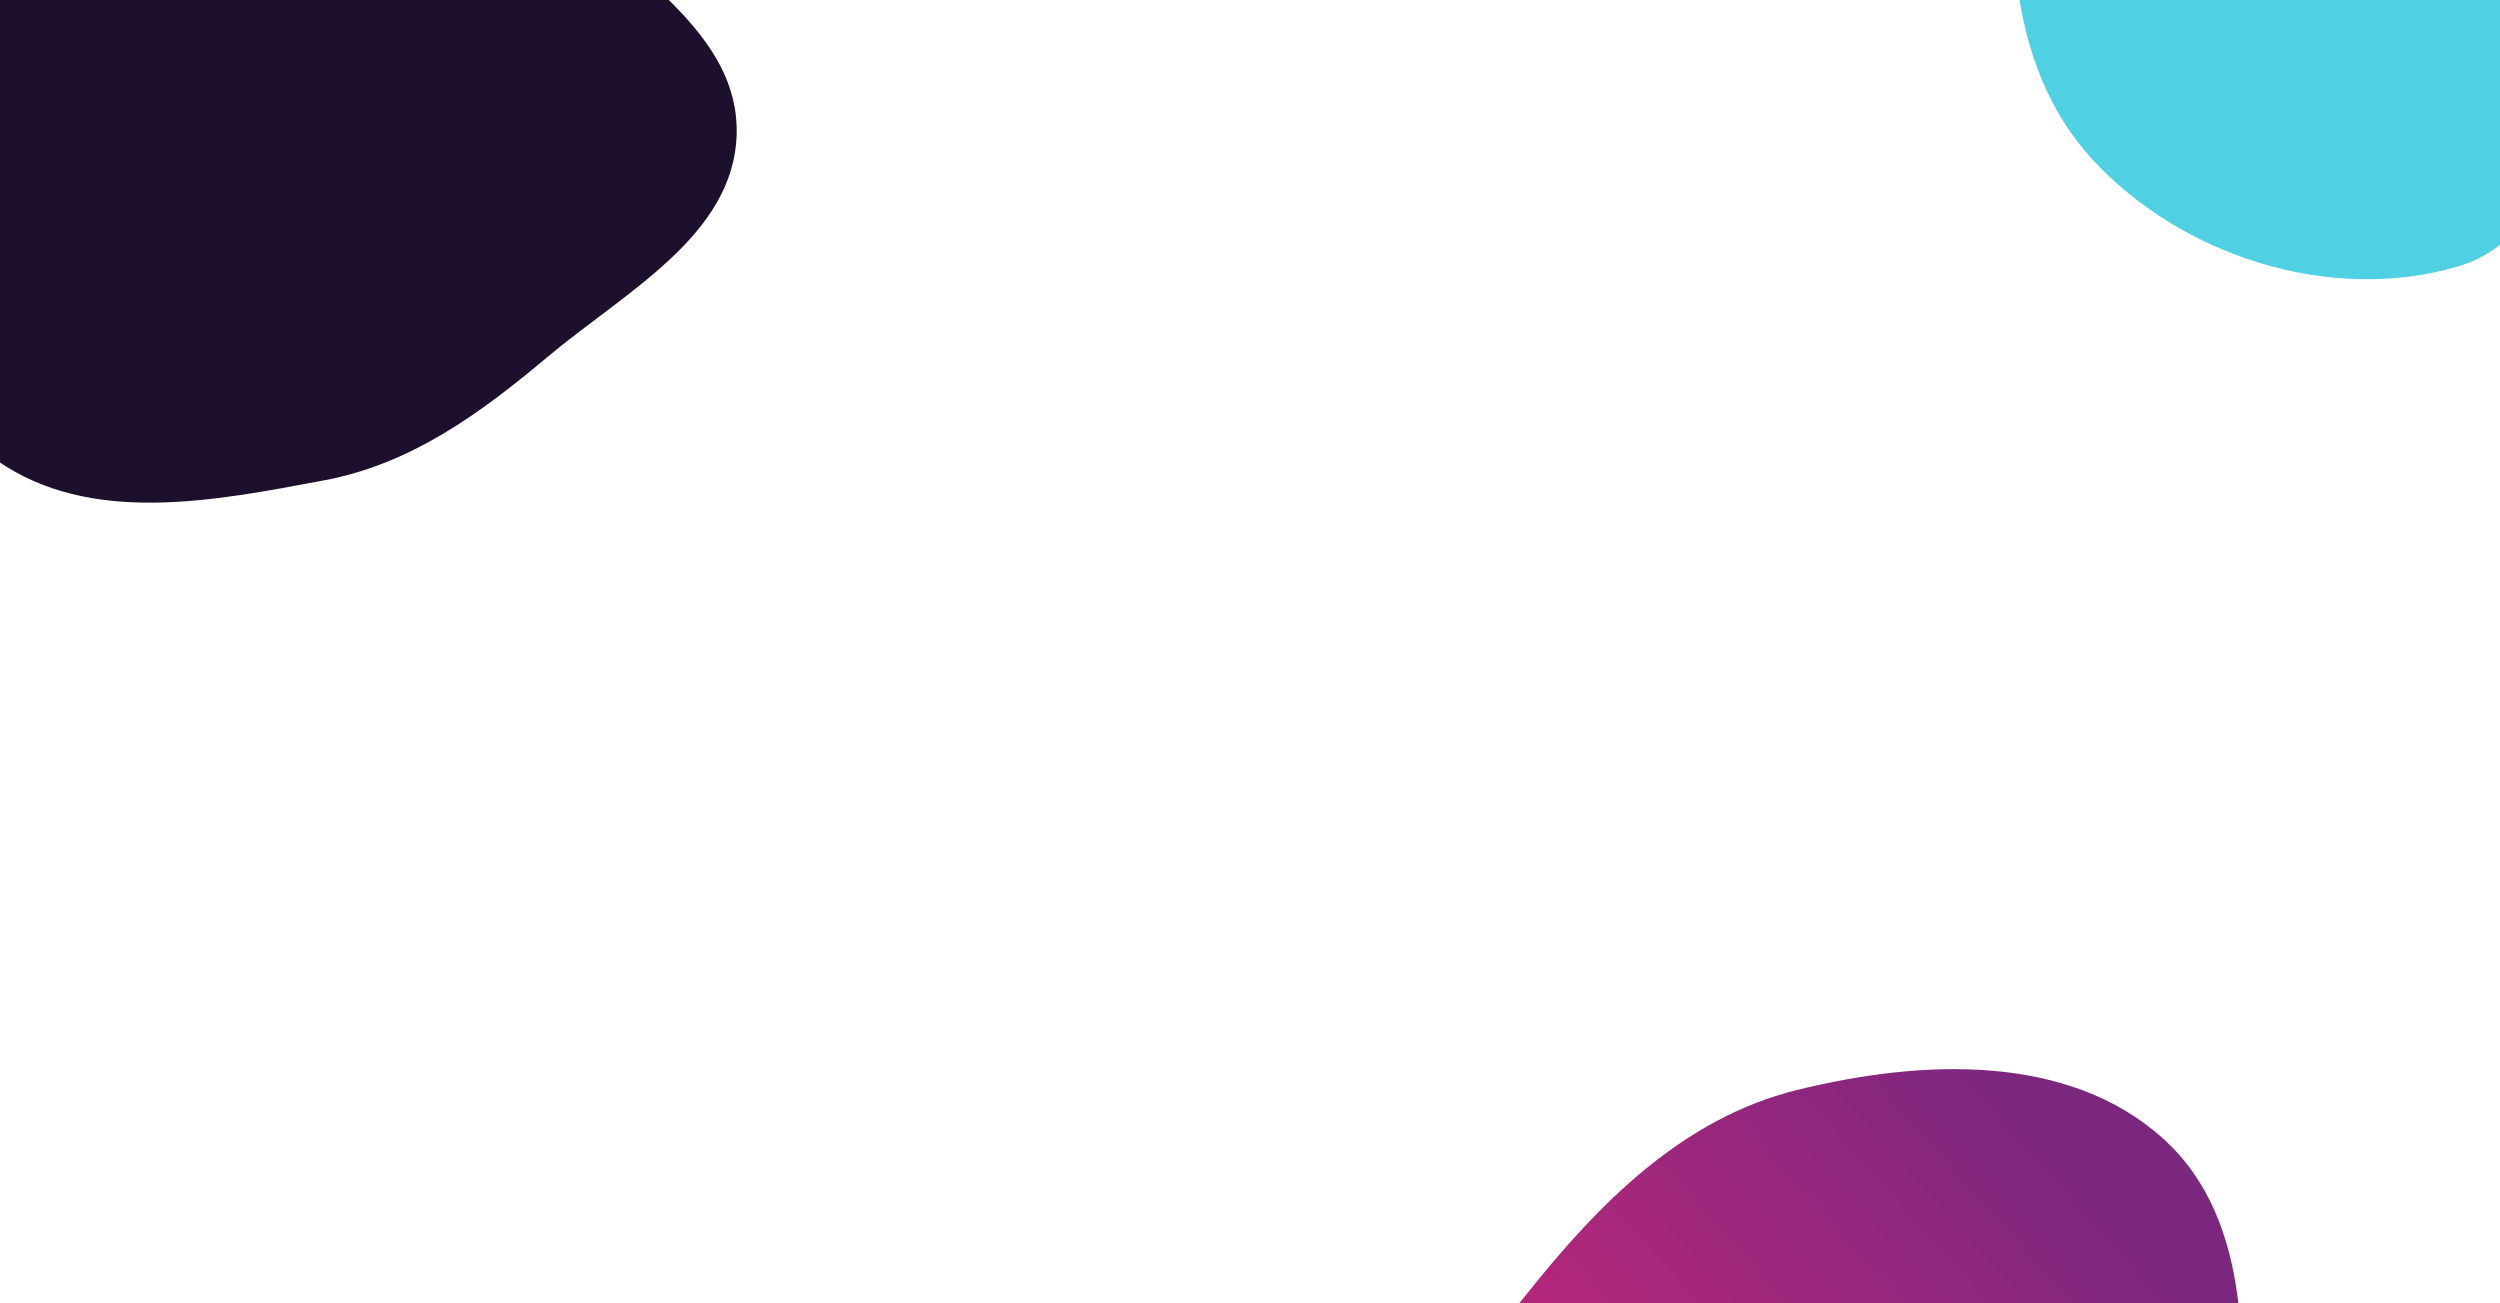 <svg width="940" height="490" xmlns="http://www.w3.org/2000/svg" fill="none">
 <defs>
  <filter color-interpolation-filters="sRGB" filterUnits="userSpaceOnUse" height="721.975" width="731.341" y="281.553" x="311.669" id="filter0_f_6_3993">
   <feGaussianBlur result="effect1_foregroundBlur_6_3993" stdDeviation="100"/>
  </filter>
  <filter color-interpolation-filters="sRGB" filterUnits="userSpaceOnUse" height="722" width="767" y="-337" x="557" id="filter1_f_6_3993">
   <feGaussianBlur result="effect1_foregroundBlur_6_3993" stdDeviation="100"/>
  </filter>
  <filter color-interpolation-filters="sRGB" filterUnits="userSpaceOnUse" height="707" width="743" y="-228" x="-266" id="filter2_f_6_3993">
   <feGaussianBlur result="effect1_foregroundBlur_6_3993" stdDeviation="100"/>
  </filter>
  <linearGradient y2="0.348" x2="1.003" y1="0.952" x1="0.3" id="paint0_linear_6_3993">
   <stop stop-color="#D92779"/>
   <stop stop-color="#7C277E" offset="1"/>
  </linearGradient>
 </defs>
 <g>
  <title>Layer 1</title>
  <g id="svg_1" filter="url(#filter0_f_6_3993)">
   <path id="svg_2" fill="url(#paint0_linear_6_3993)" d="m515.375,611.761c-17.052,-44.578 28.61,-87.381 58.266,-124.708c27.631,-34.777 59.11,-66.655 102.198,-77.257c46.653,-11.48 101.713,-13.909 137.463,18.287c34.249,30.842 31.313,84.29 27.481,130.255c-2.859,34.291 -26.234,59.747 -45.683,88.094c-20.142,29.355 -32.488,72.522 -67.737,77.207c-35.097,4.665 -53.653,-40.367 -84.991,-56.907c-42.417,-22.385 -109.839,-10.115 -126.997,-54.971z" clip-rule="evenodd" fill-rule="evenodd"/>
  </g>
  <g id="svg_3" filter="url(#filter1_f_6_3993)">
   <path id="svg_4" fill="#4FD1E3" d="m924.369,-197.093c44.762,-5.761 91.161,-34.185 129.791,-10.836c43.34,26.195 80.35,80.956 67.12,129.853c-12.98,47.955 -85.6,41.192 -122.429,74.52c-32.795,29.68 -32.105,91.034 -74.482,103.677c-47.672,14.223 -104.157,-3.666 -137.778,-40.349c-32.818,-35.806 -33.121,-89.86 -25.547,-137.847c6.4,-40.556 29.953,-76.078 63.124,-100.251c28.554,-20.807 65.165,-14.256 100.201,-18.766z" clip-rule="evenodd" fill-rule="evenodd"/>
  </g>
  <g id="svg_5" filter="url(#filter2_f_6_3993)">
   <path id="svg_6" fill="#1C102C" d="m121.971,-117.985c41.445,0.996 60.72,49.548 88.745,80.015c25.943,28.204 67.339,50.243 66.263,88.502c-1.068,37.991 -41.941,59.207 -71.104,83.674c-25.437,21.342 -51.24,40.22 -83.904,46.377c-41.96,7.908 -87.978,16.974 -123.011,-7.377c-39.43,-27.409 -70.663,-75.195 -64.08,-122.674c6.278,-45.287 59.942,-62.231 93.963,-92.874c30.887,-27.821 51.52,-76.643 93.128,-75.643z" clip-rule="evenodd" fill-rule="evenodd"/>
  </g>
 </g>
</svg>
